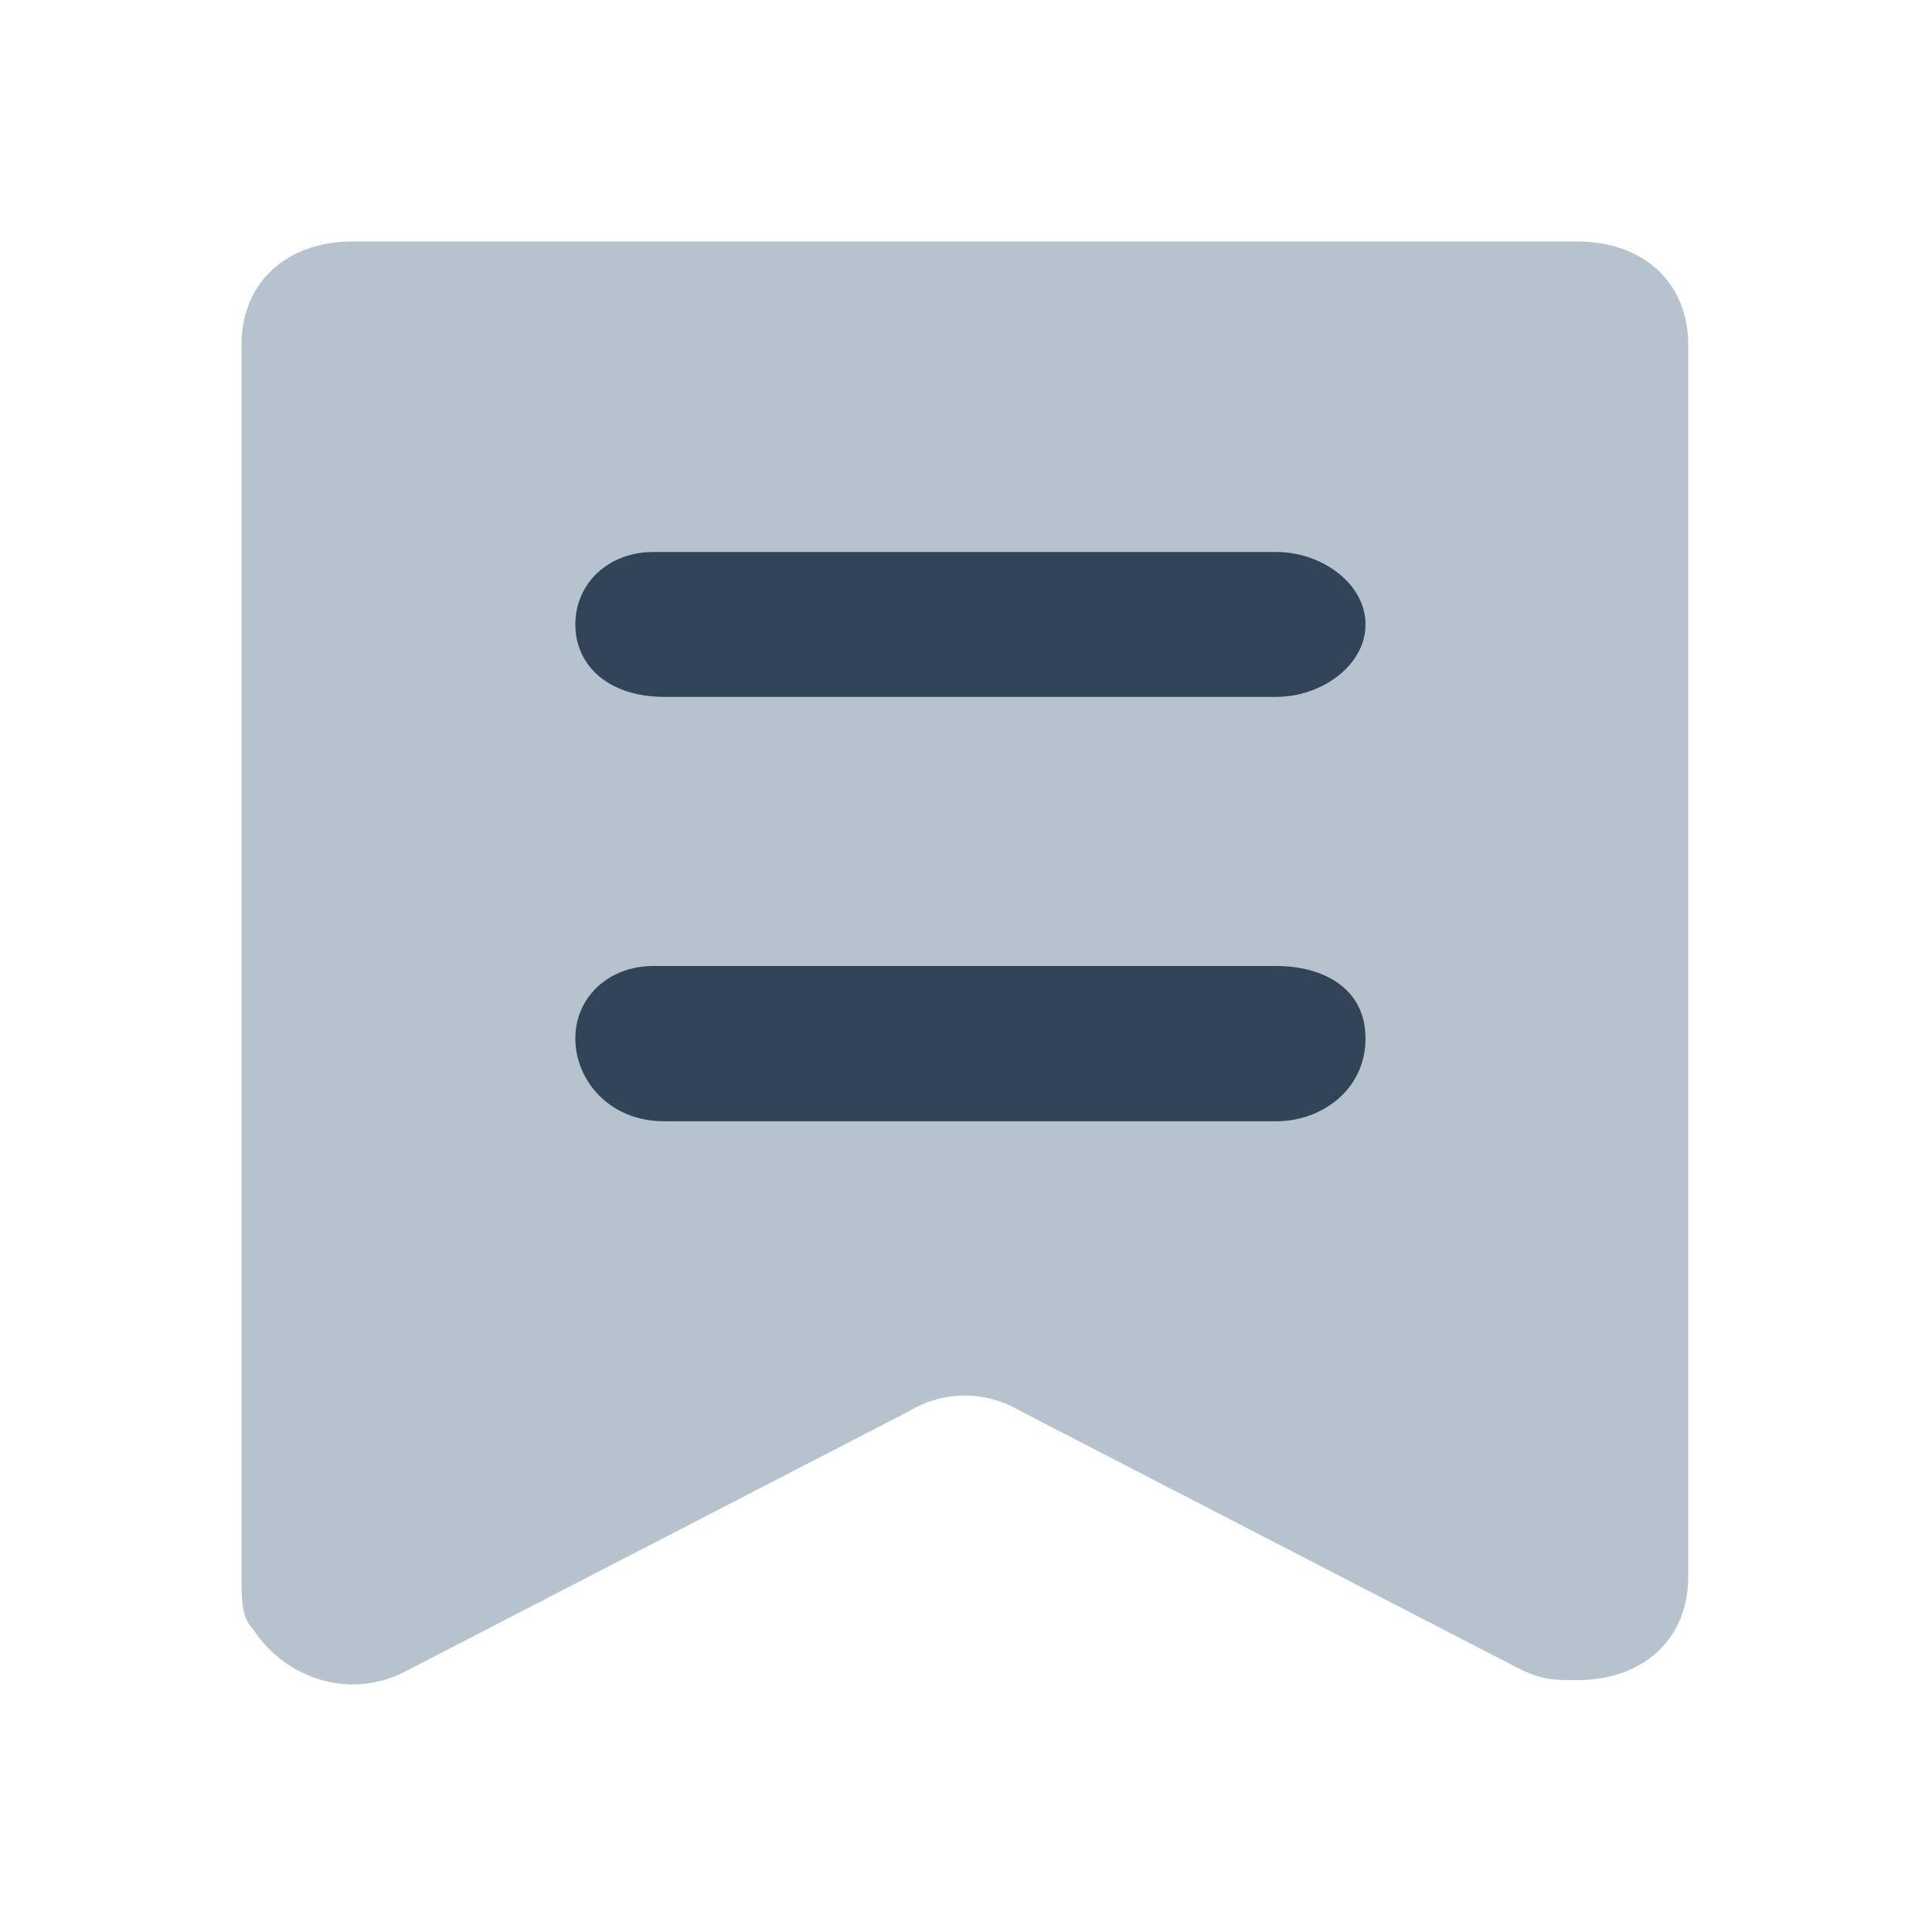 <svg xmlns="http://www.w3.org/2000/svg" width="24" height="24" viewBox="0 0 24 24">
  <g fill="none" fill-rule="evenodd">
    <path fill="#B6C2CD" d="M4.382 3H19.59c.83 0 1.382.514 1.382 1.286v15.3c0 .771-.553 1.285-1.382 1.285-.277 0-.415 0-.691-.128l-6.222-3.214a1.335 1.335 0 00-1.382 0l-6.221 3.214c-.692.386-1.521.128-1.936-.514C3 20.1 3 19.843 3 19.586v-15.3C3 3.514 3.553 3 4.382 3z"/>
    <path fill="#324558" d="M7.147 7.757c0 .514.415.9 1.106.9h7.604c.553 0 1.106-.386 1.106-.9s-.553-.9-1.106-.9H8.115c-.553 0-.968.386-.968.9zM8.115 12c-.553 0-.968.386-.968.9s.415 1.029 1.106 1.029h7.604c.553 0 1.106-.386 1.106-1.029 0-.643-.553-.9-1.106-.9H8.115z"/>
  </g>
</svg>
